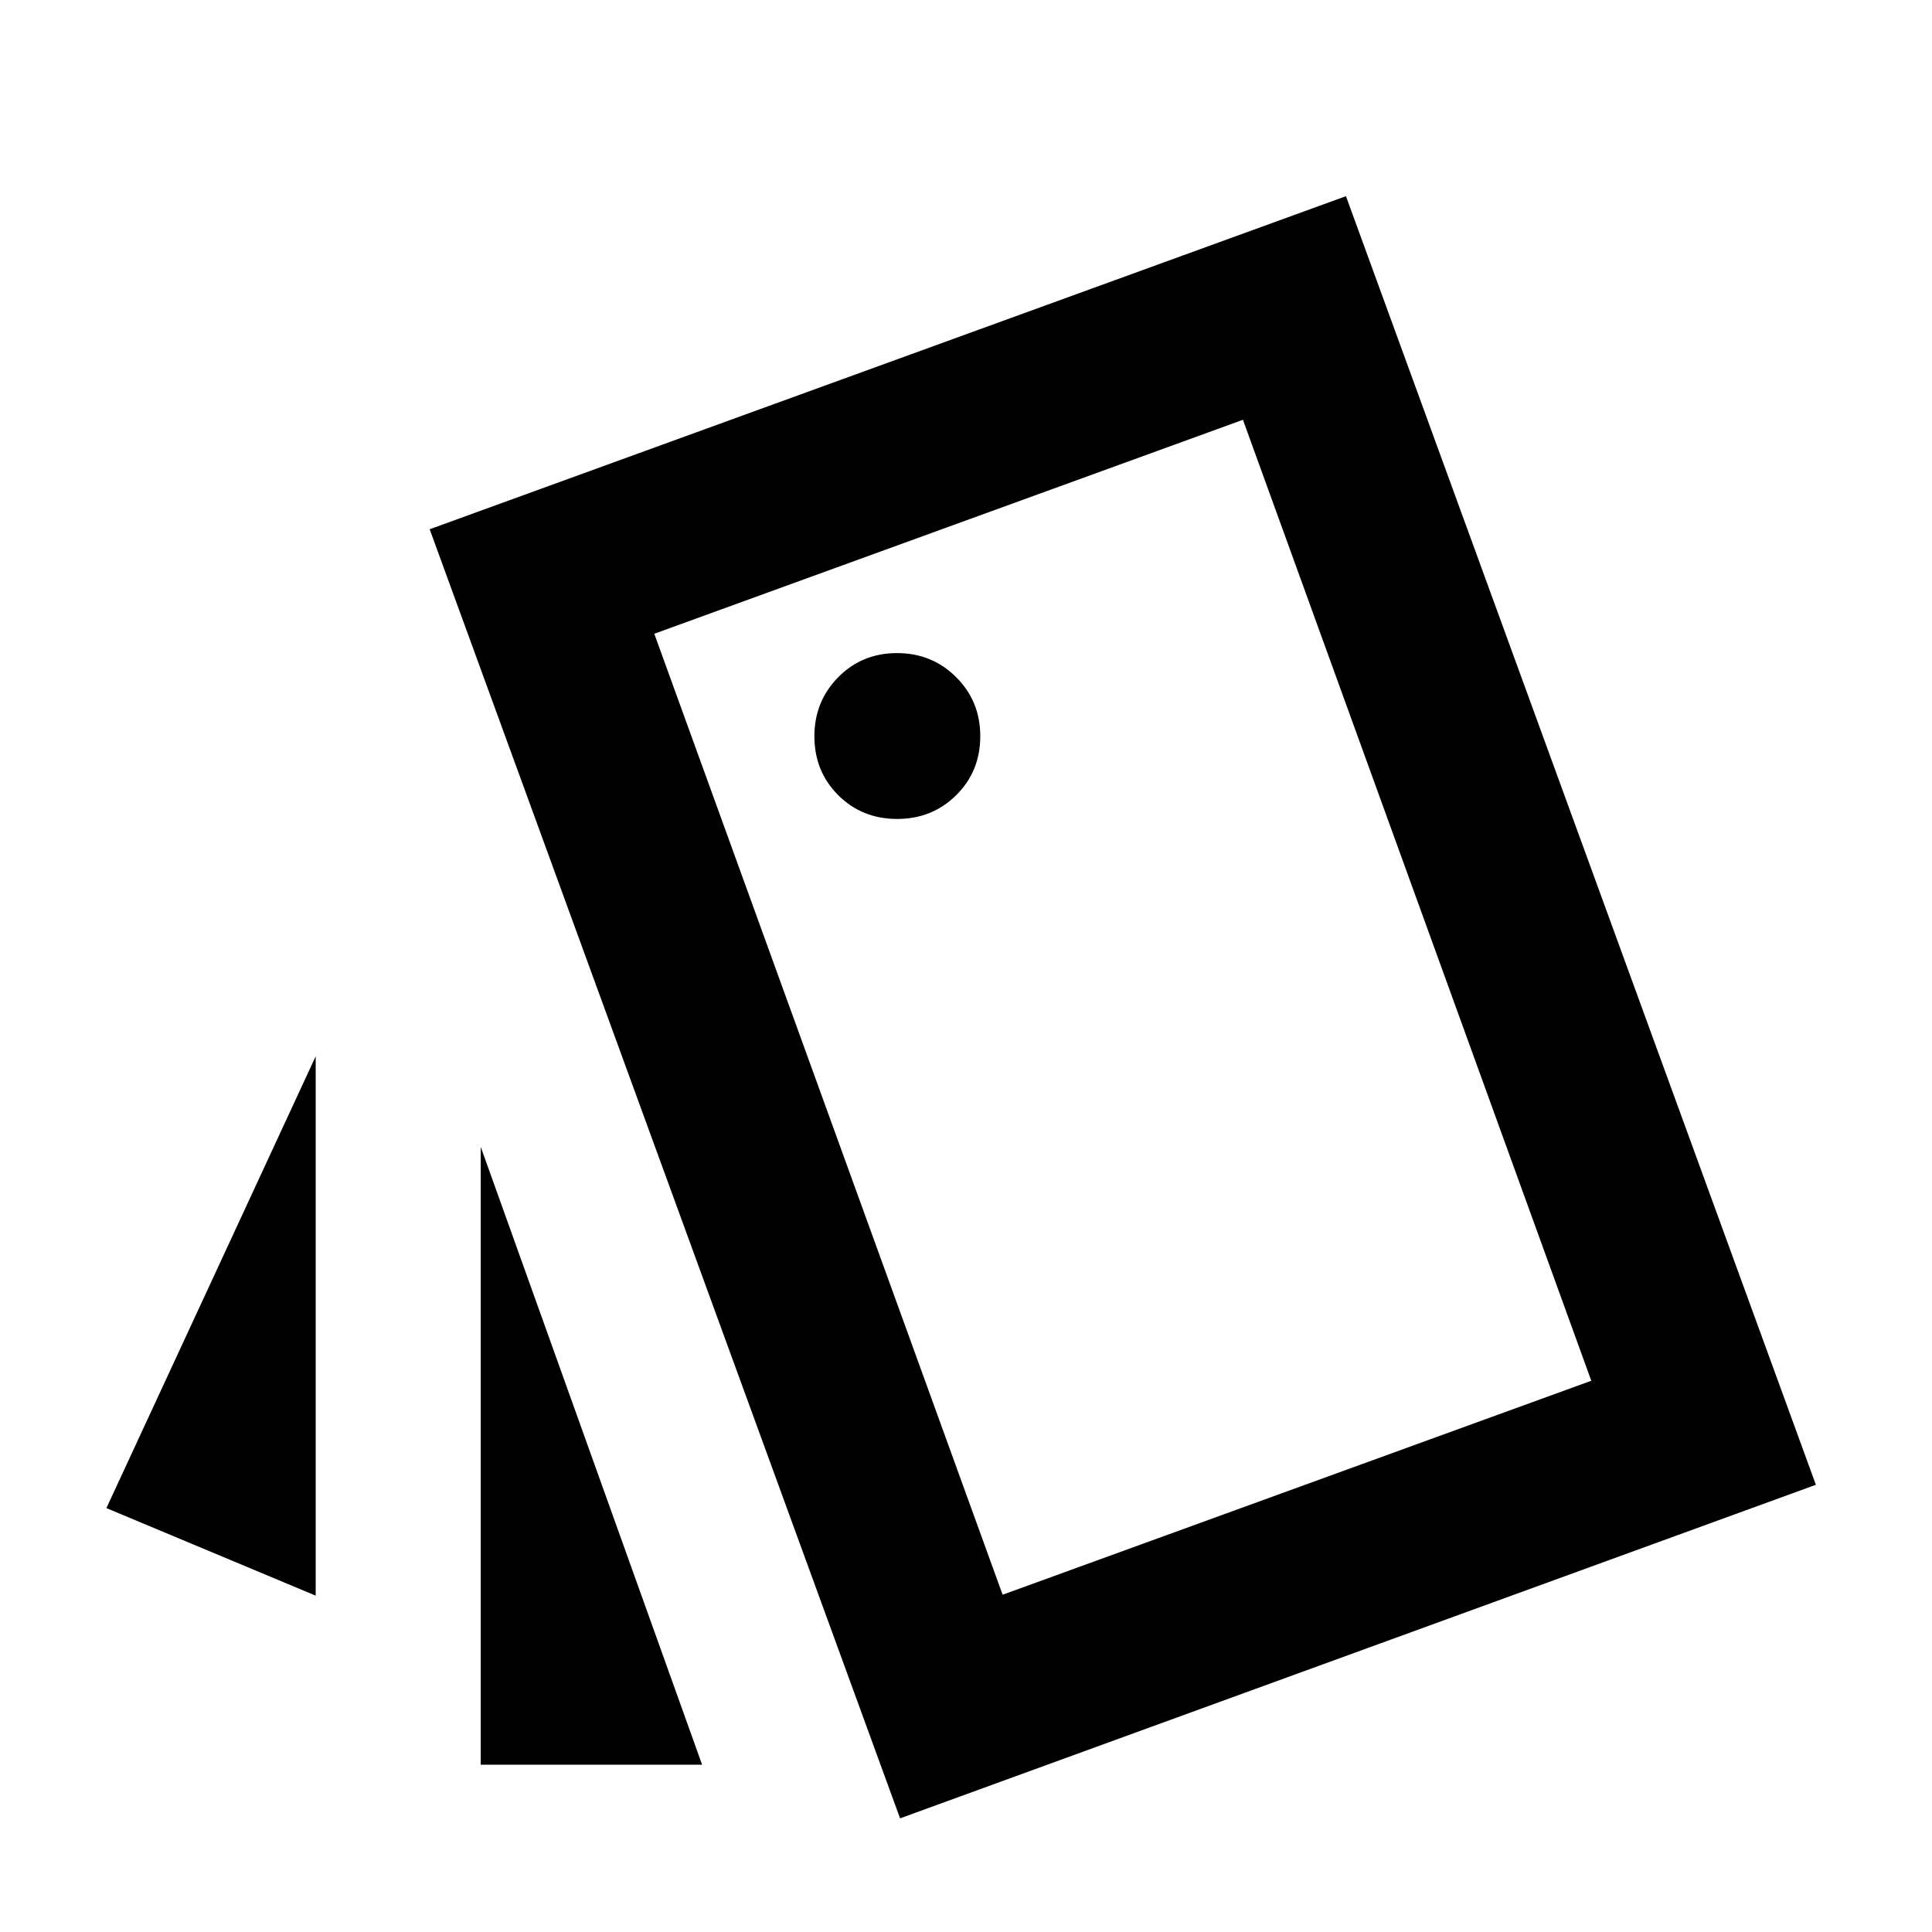 <svg xmlns="http://www.w3.org/2000/svg" height="24" viewBox="0 -960 960 960" width="24"><path d="m156.87-167.13-104-43.5 104-224.5v268Zm82-223 110 307h-110v-307ZM447.24-56.48 213.5-697.02l455.3-165.5 233.5 640.3L447.24-56.48Zm-1.44-496.59q17.4 0 29.34-11.82 11.95-11.83 11.95-29.31 0-17.39-11.99-29.33-11.99-11.95-29.38-11.95t-29.22 11.99q-11.83 11.99-11.83 29.38t11.83 29.22q11.82 11.82 29.3 11.82Zm52.4 385.48 292.5-106.32-173.09-477.5-292.5 106.32 173.09 477.5Zm-173.09-477.5 292.5-106.32-292.5 106.32Z"/></svg>